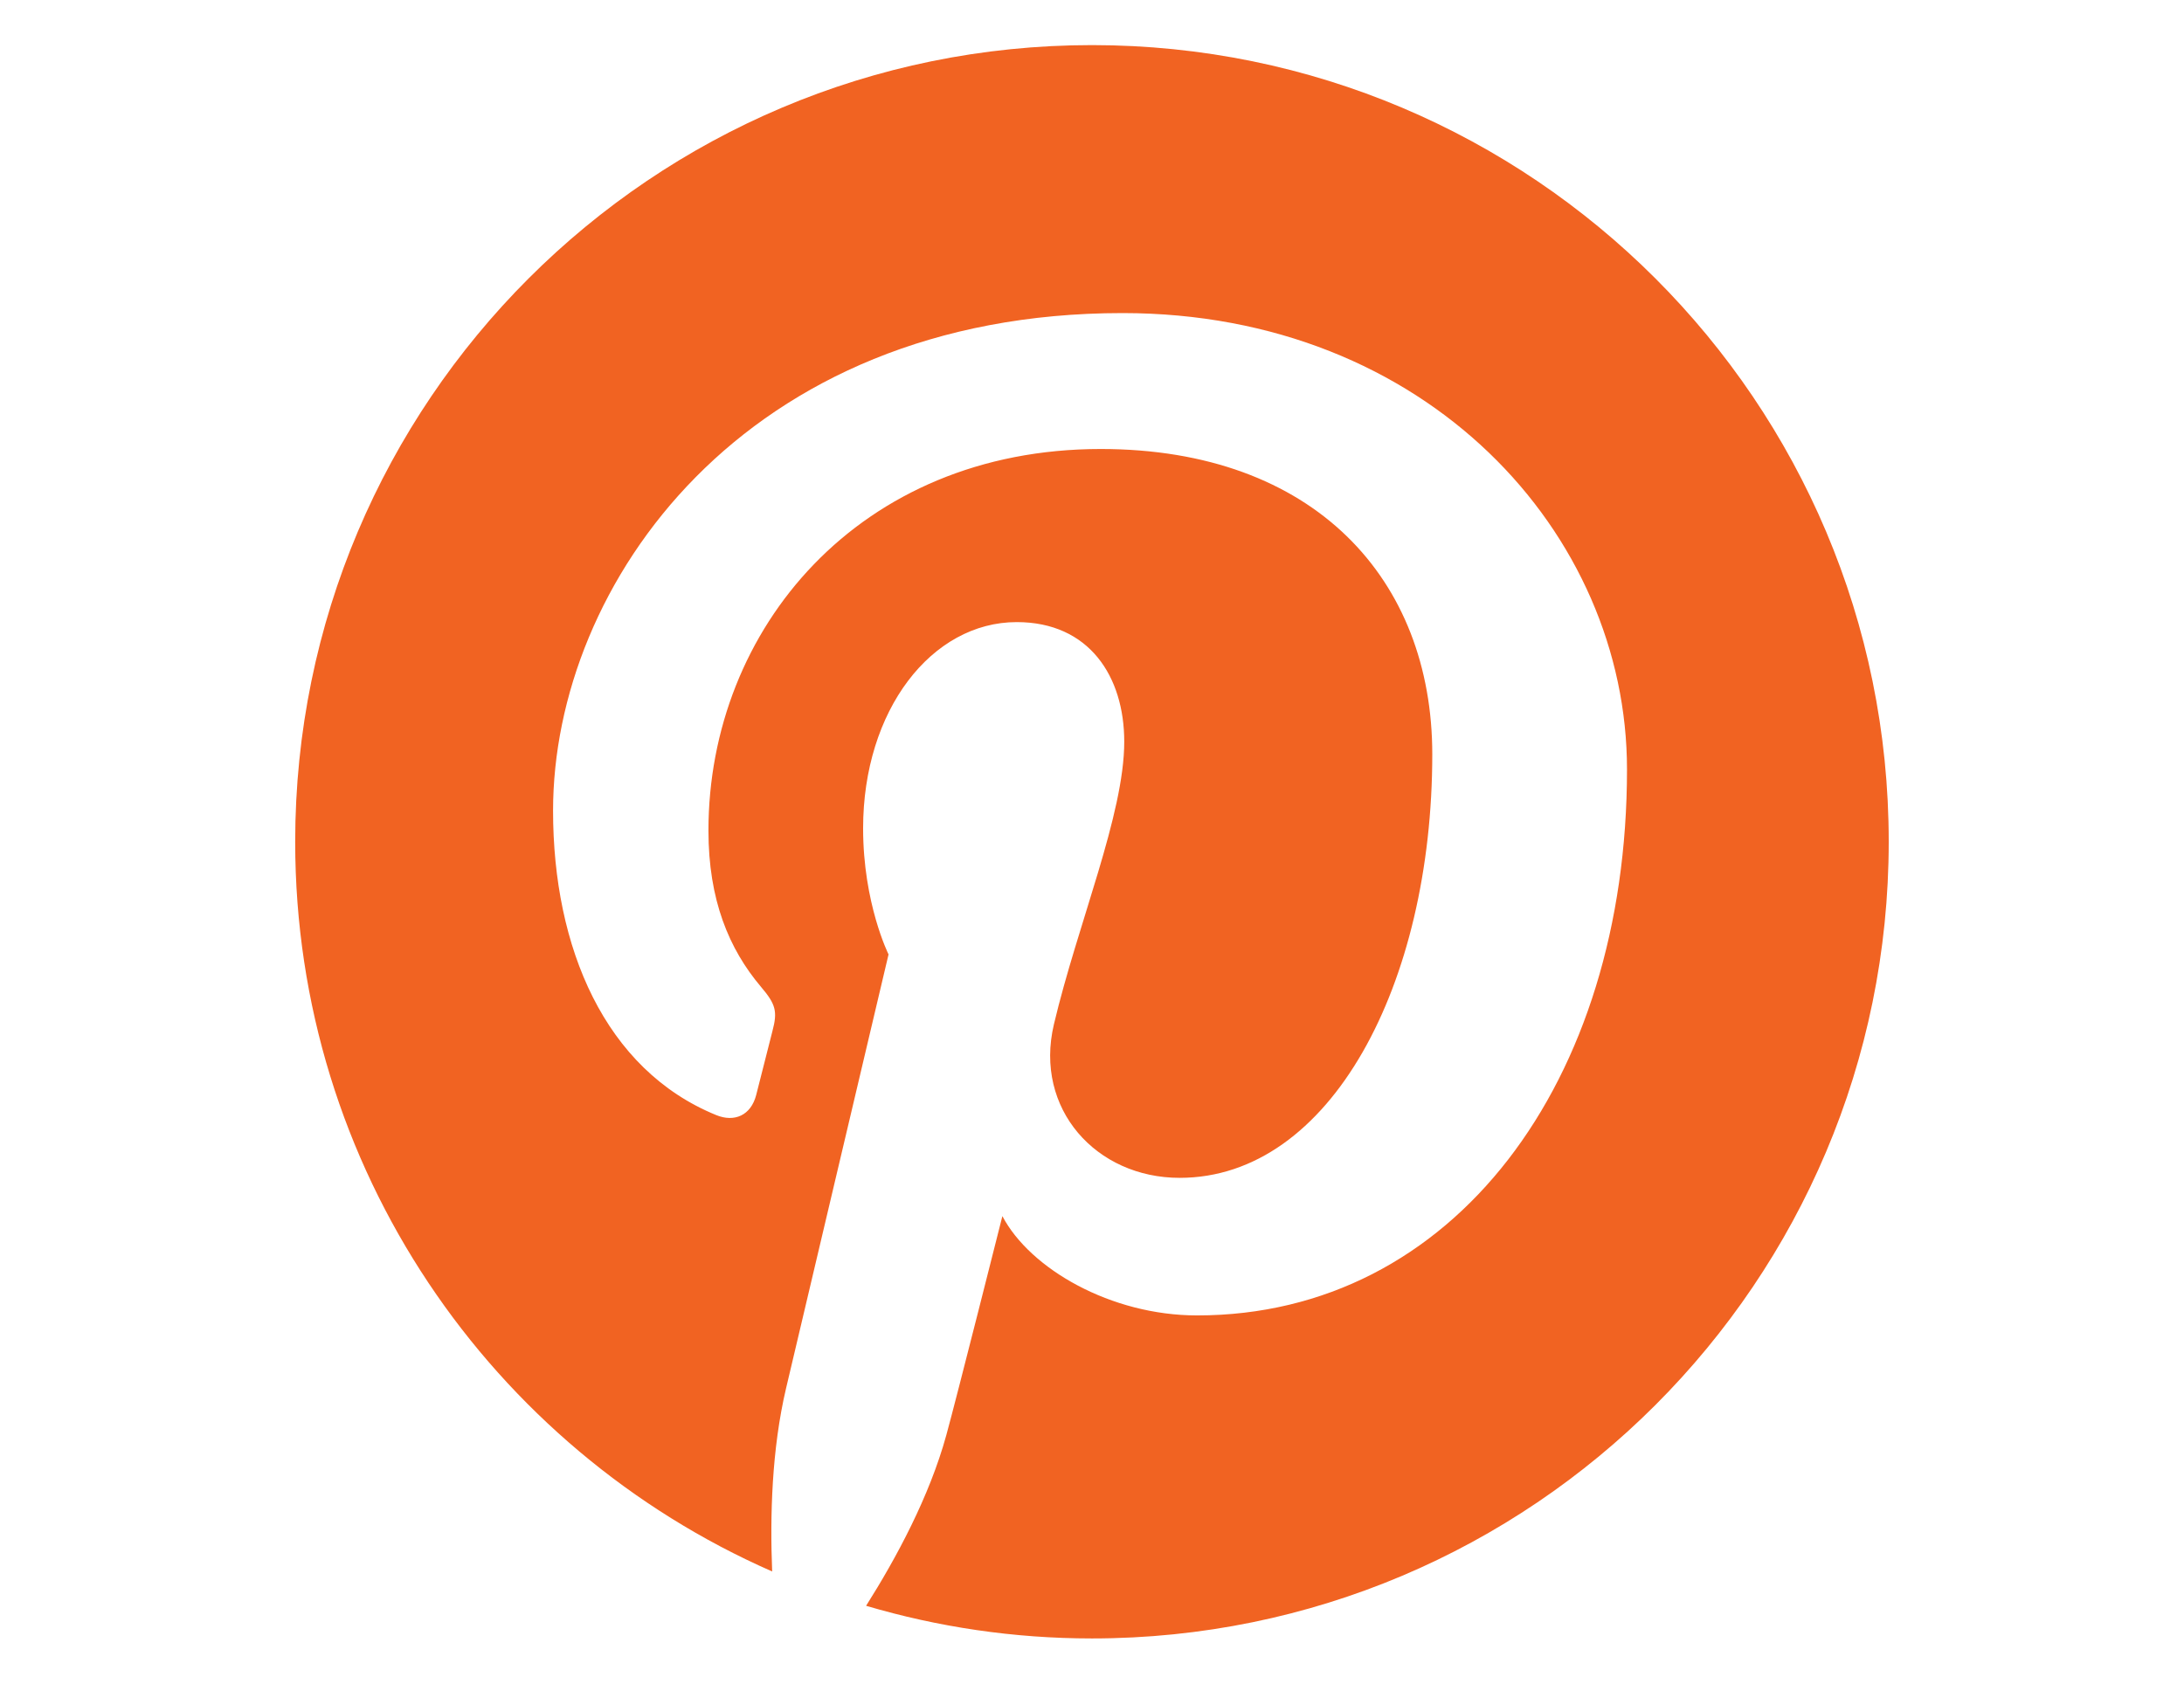<?xml version="1.0" encoding="iso-8859-1"?>
<!-- Generator: Adobe Illustrator 22.0.0, SVG Export Plug-In . SVG Version: 6.00 Build 0)  -->
<svg version="1.1" id="Layer_1" xmlns="http://www.w3.org/2000/svg" xmlns:xlink="http://www.w3.org/1999/xlink" x="0px" y="0px"
	 viewBox="0 0 45.413 35.014" style="enable-background:new 0 0 45.413 35.014;" xml:space="preserve">
<g id="Layer_4">
	<g>
		<path style="fill:#F16322;" d="M22.707,0.938c-9.15,0-16.569,7.418-16.569,16.569c0,6.784,4.08,12.613,9.918,15.175
			c-0.047-1.157-0.008-2.546,0.288-3.805c0.319-1.345,2.132-9.028,2.132-9.028s-0.529-1.058-0.529-2.622
			c0-2.455,1.423-4.289,3.195-4.289c1.507,0,2.235,1.132,2.235,2.487c0,1.515-0.966,3.781-1.463,5.88
			c-0.415,1.758,0.881,3.191,2.615,3.191c3.139,0,5.253-4.032,5.253-8.809c0-3.631-2.446-6.349-6.894-6.349
			c-5.026,0-8.157,3.748-8.157,7.935c0,1.443,0.426,2.462,1.092,3.25c0.307,0.362,0.349,0.508,0.238,0.923
			c-0.079,0.305-0.262,1.039-0.338,1.33c-0.11,0.42-0.45,0.57-0.83,0.415c-2.315-0.945-3.393-3.48-3.393-6.33
			c0-4.707,3.969-10.35,11.842-10.35c6.326,0,10.489,4.578,10.489,9.491c0,6.5-3.613,11.355-8.94,11.355
			c-1.789,0-3.471-0.967-4.048-2.065c0,0-0.962,3.817-1.166,4.555c-0.351,1.278-1.039,2.554-1.668,3.549
			c1.49,0.44,3.064,0.679,4.696,0.679c9.149,0,16.568-7.418,16.568-16.569C39.275,8.356,31.856,0.938,22.707,0.938z"/>
	</g>
</g>
</svg>

